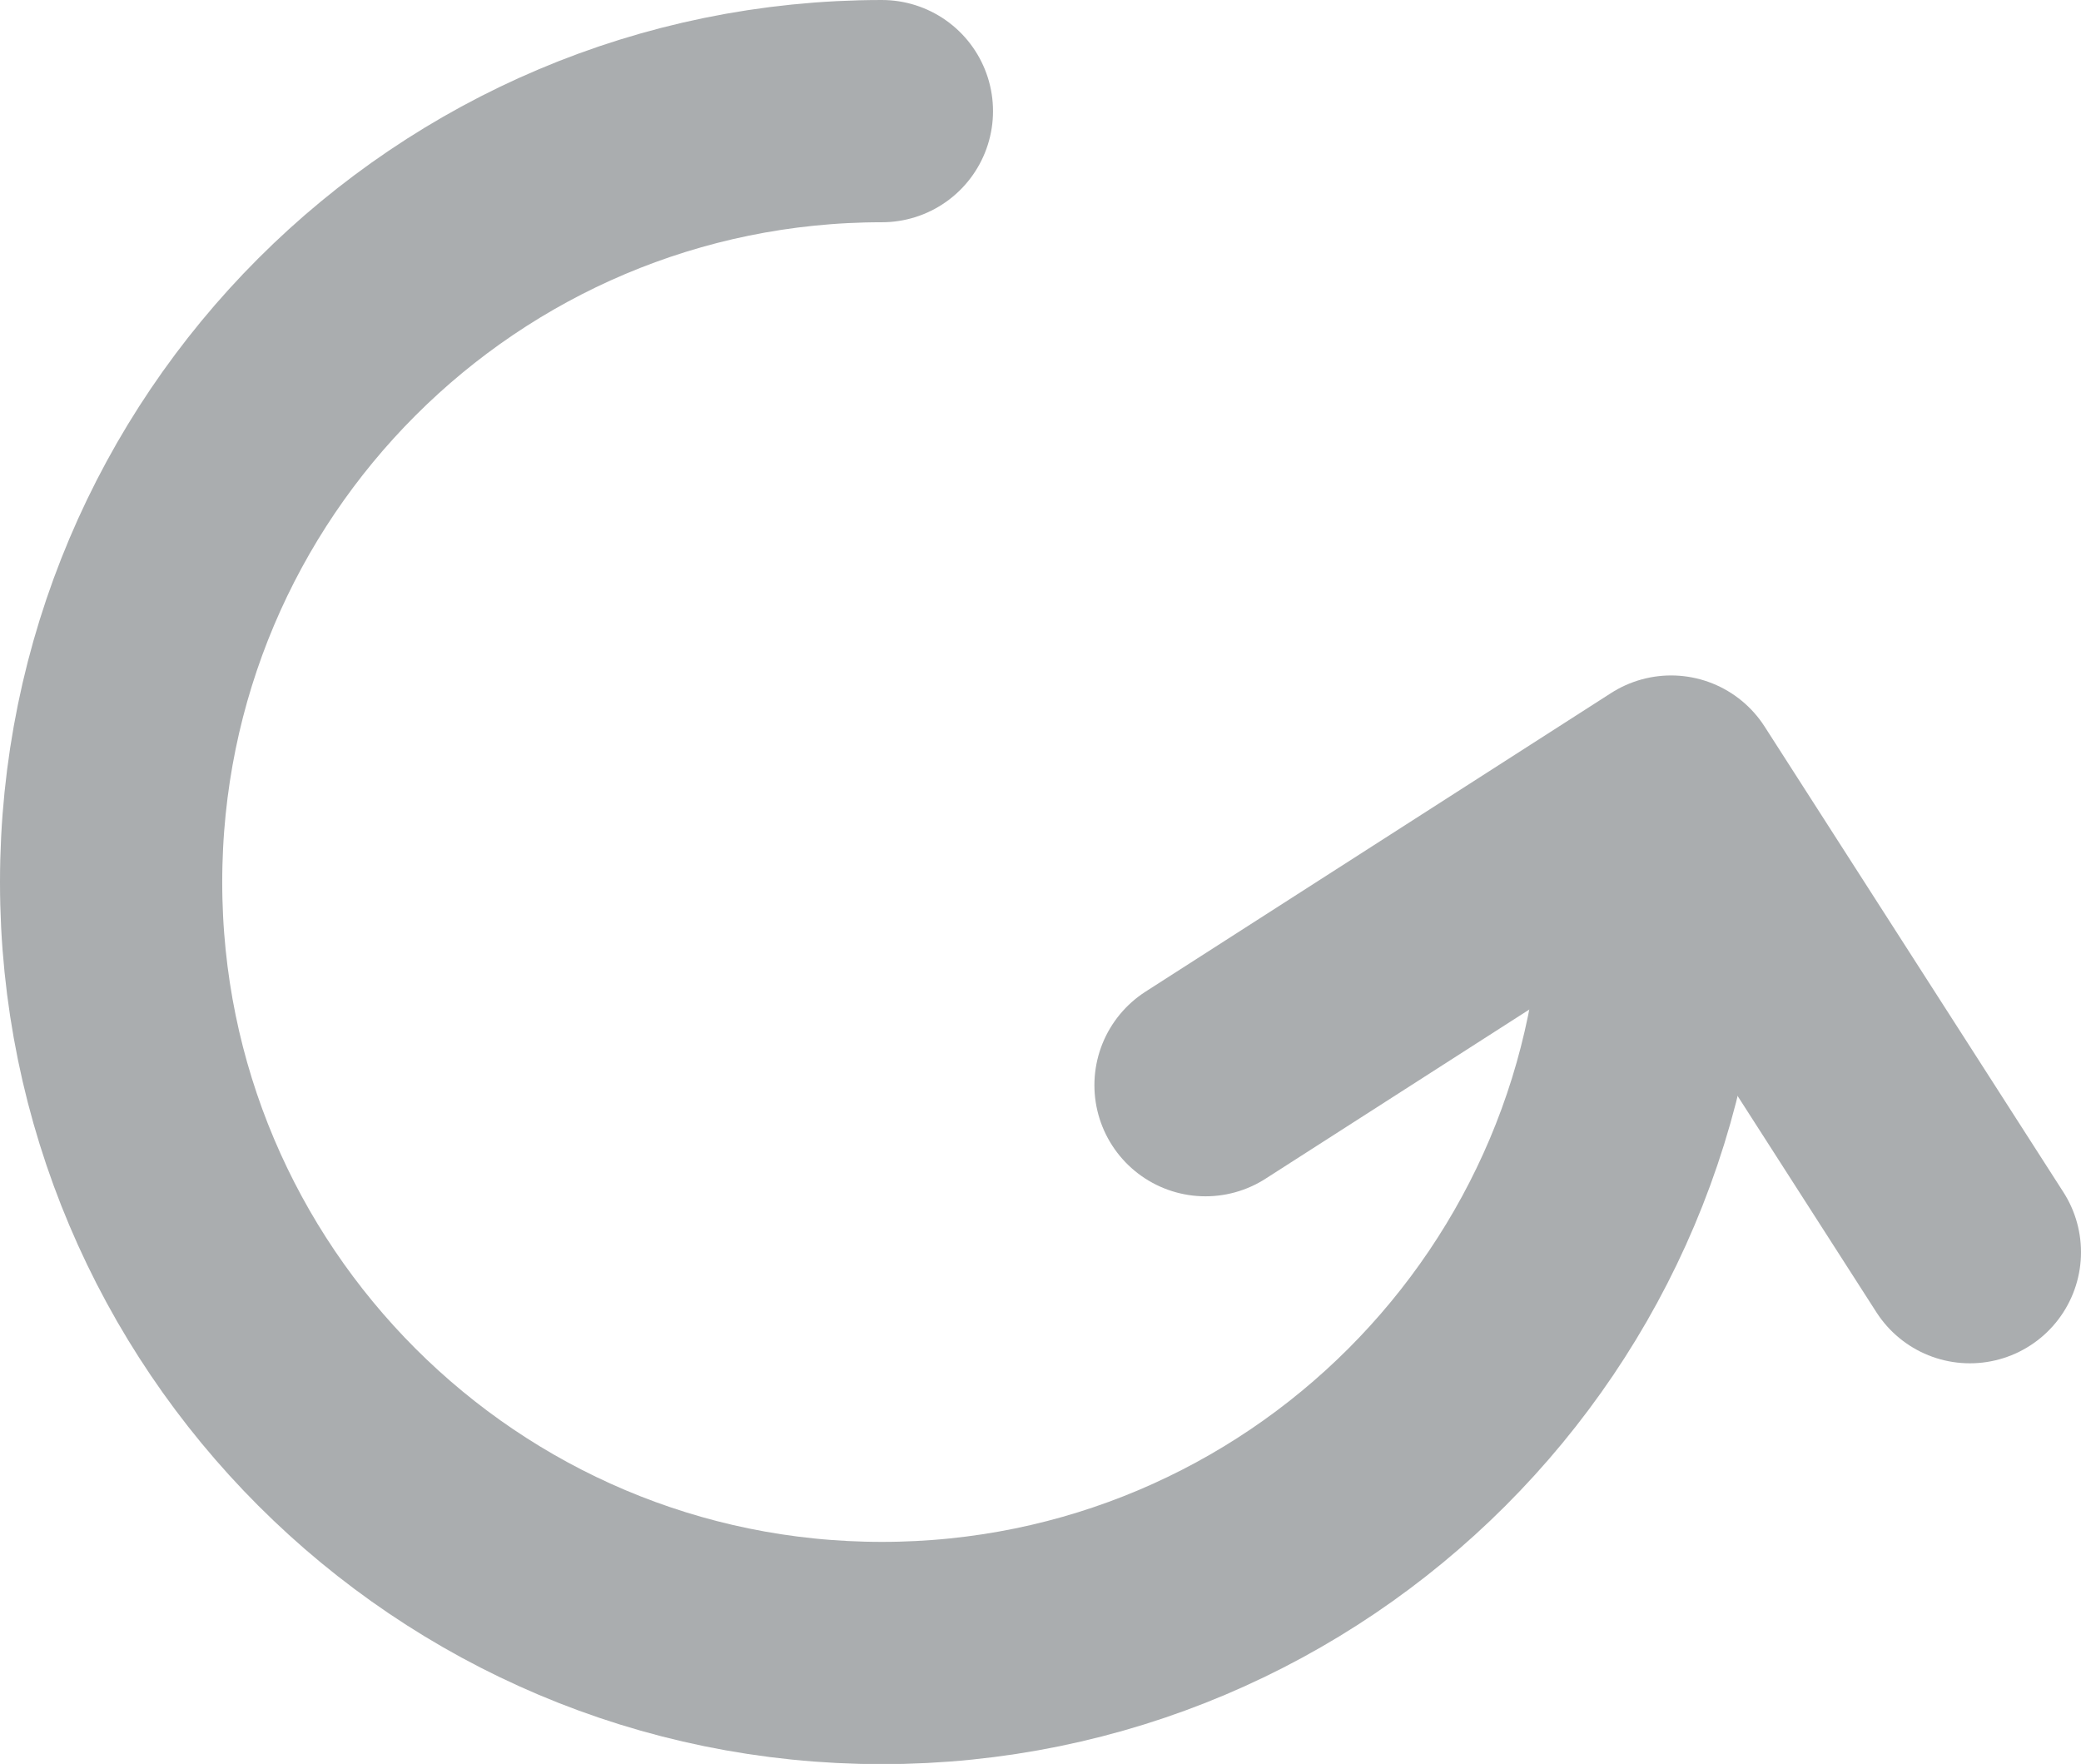 <?xml version="1.0" encoding="utf-8"?>
<!-- Generator: Adobe Illustrator 16.0.0, SVG Export Plug-In . SVG Version: 6.00 Build 0)  -->
<!DOCTYPE svg PUBLIC "-//W3C//DTD SVG 1.1//EN" "http://www.w3.org/Graphics/SVG/1.1/DTD/svg11.dtd">
<svg version="1.1" id="Layer_1" xmlns="http://www.w3.org/2000/svg" xmlns:xlink="http://www.w3.org/1999/xlink" x="0px" y="0px"
	 width="10.057px" height="8.524px" viewBox="0 0 10.057 8.524" enable-background="new 0 0 10.057 8.524" xml:space="preserve">
<path fill="none" stroke="#AAADAF" stroke-width="1.074" stroke-linecap="round" stroke-linejoin="round" stroke-miterlimit="10" d="
	M7.987,4.263c0,2.057-1.668,3.725-3.725,3.725S0.537,6.319,0.537,4.263c0-2.058,1.668-3.726,3.725-3.726"/>
<polyline fill="none" stroke="#AAADAF" stroke-width="1.074" stroke-linecap="round" stroke-linejoin="round" stroke-miterlimit="10" points="
	5.826,5.244 8.076,3.801 9.52,6.051 "/>
</svg>
